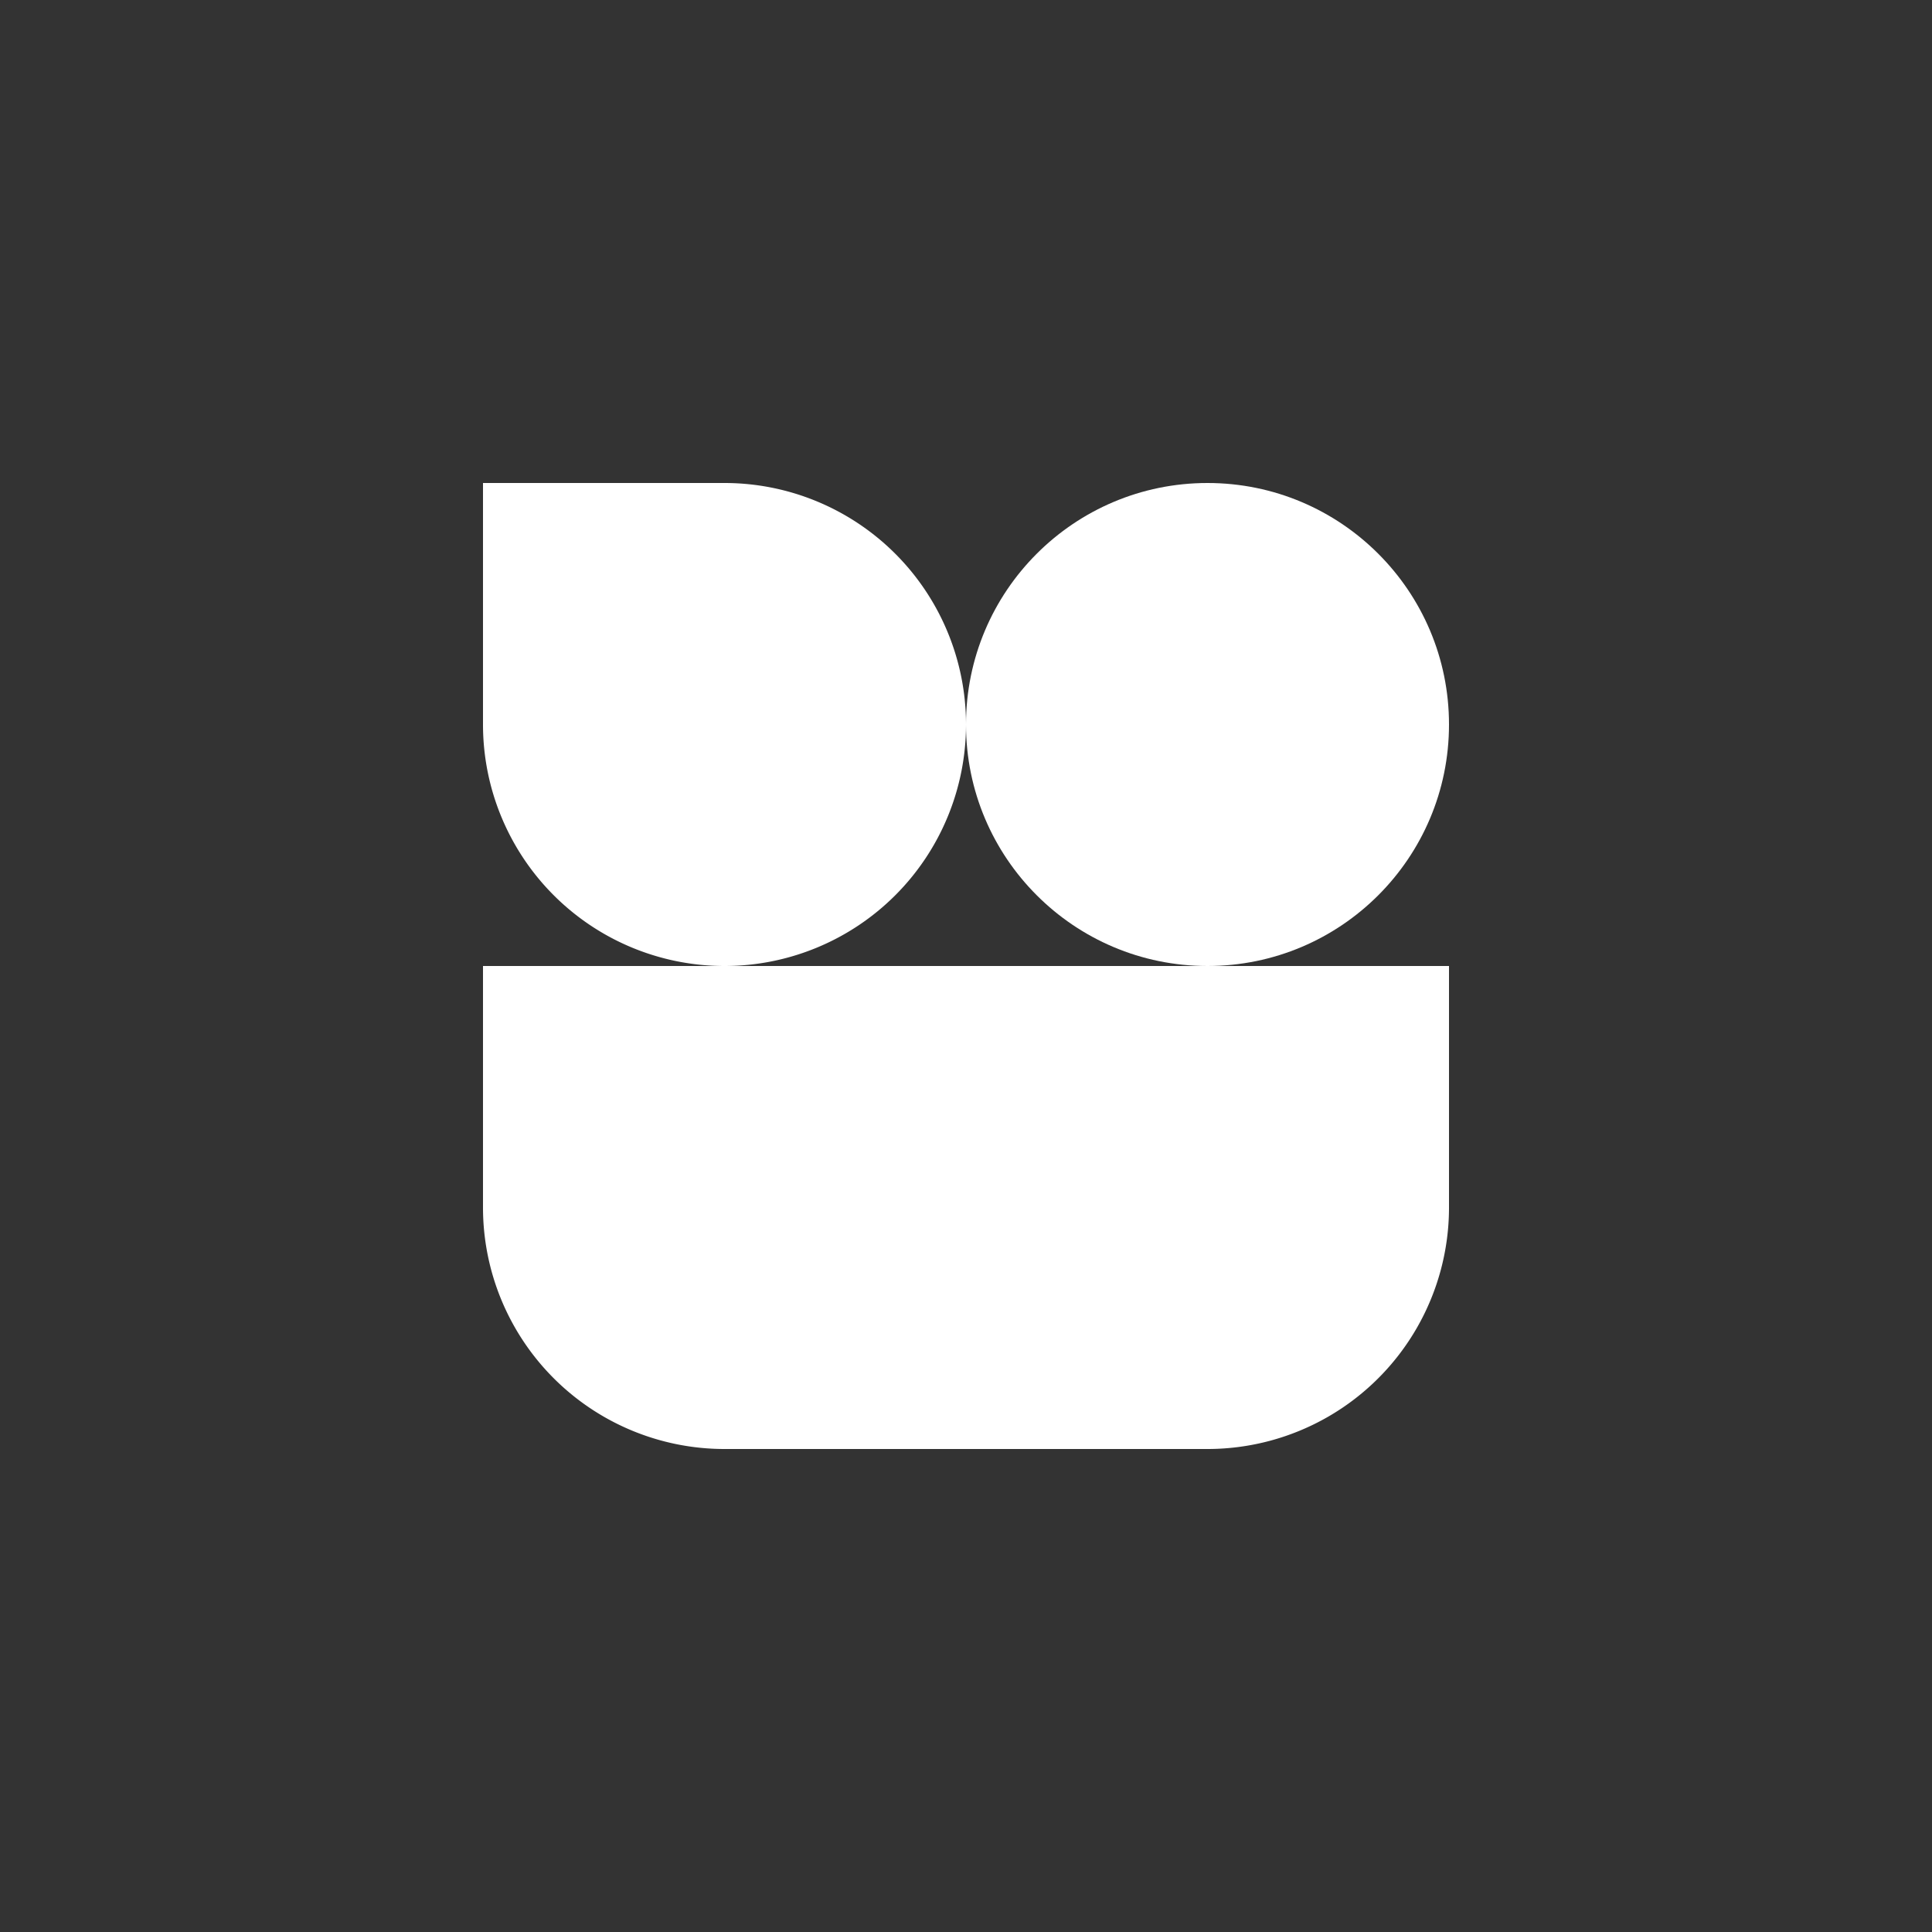 <svg width="512" height="512" viewBox="0 0 8 8" xmlns="http://www.w3.org/2000/svg">
  <rect x="0" y="0" width="8" height="8" fill="#333333" stroke="none"/>
  <g fill="#FFFFFF" >
    <!-- Left Eye -->
    <g transform="translate(2, 2)" id="left-eye">
      <path d="M 1 0
        A 1 1, 0, 1, 1, 0 1
        L 0 0 Z"
      />
    </g>

    <!-- Right Eye -->
    <g transform="translate(4, 2)" id="right-eye">
      <circle r="1" cy="1" cx="1" />
    </g>

    <!-- Mouth -->
    <g transform="translate(2, 4)">
      <path d="M 1 2
        A 1 1, 0, 0, 1, 0 1
        L 0 0
        L 4 0
        L 4 1
        A 1 1, 0, 0, 1, 3 2
        Z"
      />
    </g>
  </g>
</svg>
